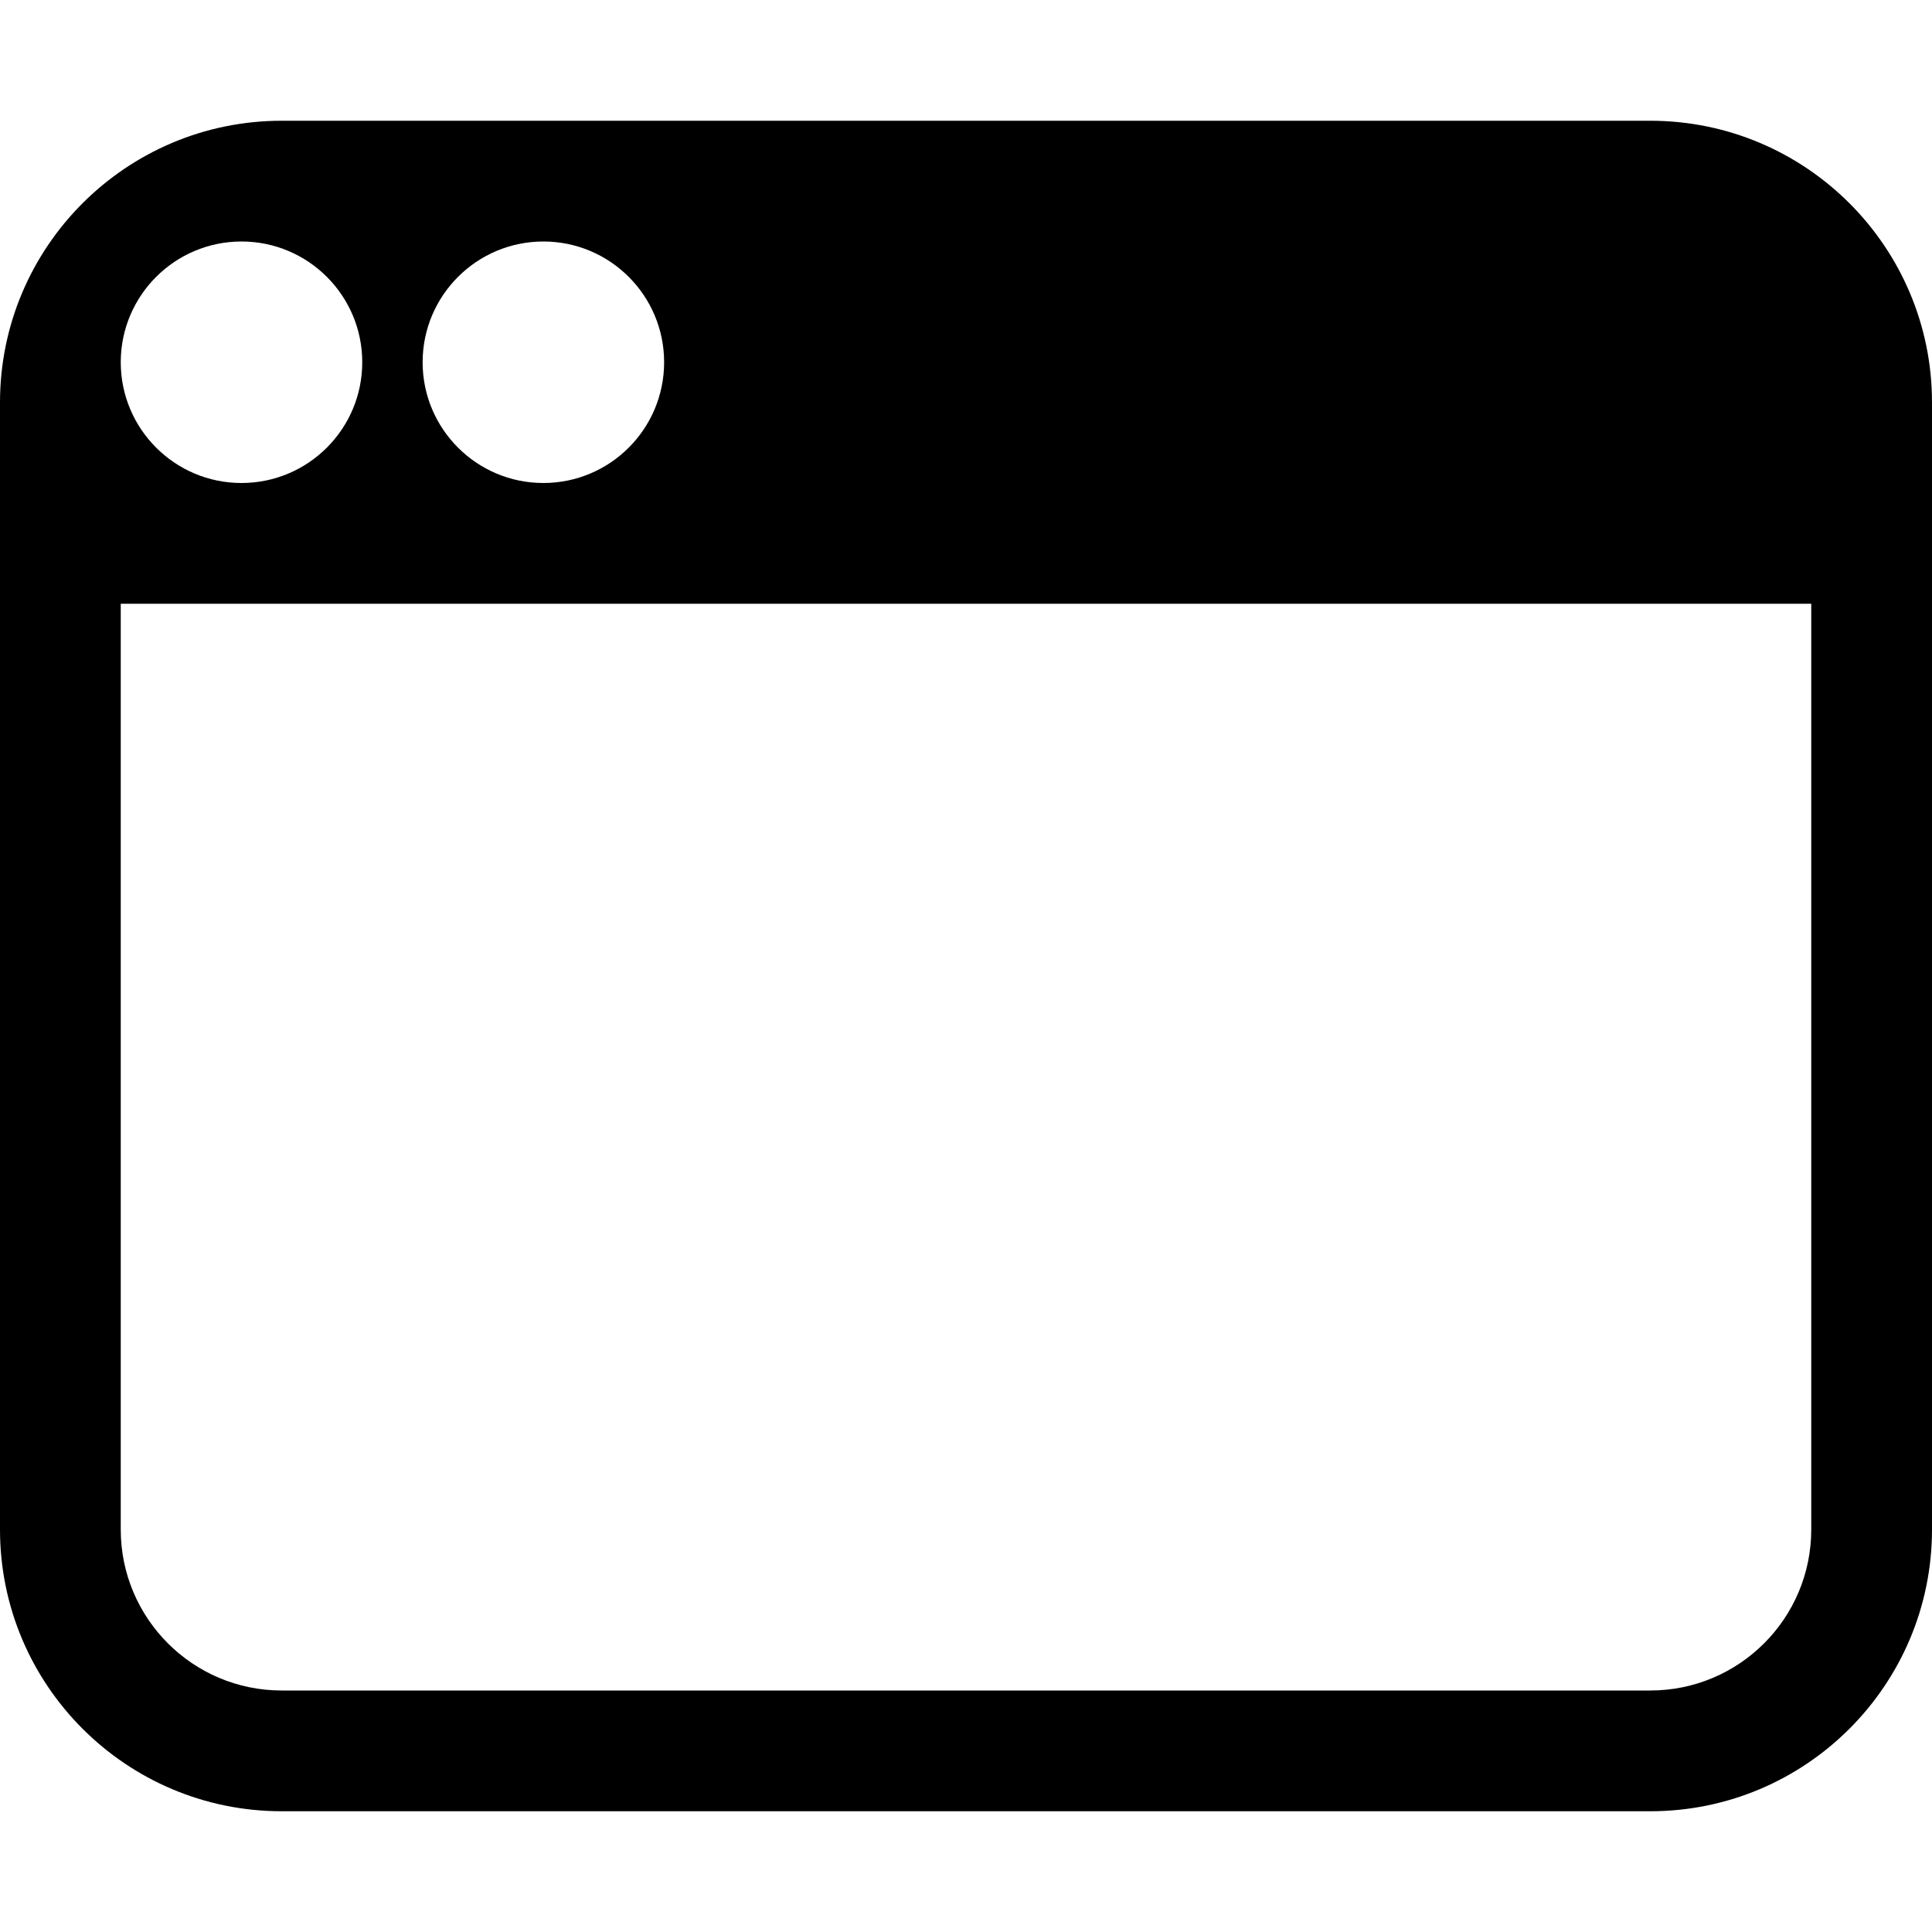 <?xml version="1.0" encoding="UTF-8"?>
<!DOCTYPE svg PUBLIC "-//W3C//DTD SVG 1.1//EN" "http://www.w3.org/Graphics/SVG/1.1/DTD/svg11.dtd">
<svg version="1.1" xmlns="http://www.w3.org/2000/svg" xmlns:xlink="http://www.w3.org/1999/xlink" x="0" y="0" width="16" height="16" viewBox="0, 0, 16, 16">
  <g id="Background">
    <rect x="0" y="0" width="16" height="16" fill="#000000" fill-opacity="0"/>
  </g>
  <g id="Background"/>
  <g id="Layer_2">
    <path d="M13.667,1 C14.955,1 16,2.045 16,3.333 L16,12.667 C16,13.955 14.955,15 13.667,15 L2.333,15 C1.045,15 0,13.955 0,12.667 L0,3.333 C0,2.045 1.045,1 2.333,1 L13.667,1 z M15,5 L1,5 L1,12.667 C1,13.403 1.597,14 2.333,14 L13.667,14 C14.403,14 15,13.403 15,12.667 L15,5 z M2,2 C1.448,2 1,2.448 1,3 C1,3.552 1.448,4 2,4 C2.552,4 3,3.552 3,3 C3,2.448 2.552,2 2,2 z M4.5,2 C3.948,2 3.5,2.448 3.5,3 C3.5,3.552 3.948,4 4.5,4 C5.052,4 5.5,3.552 5.5,3 C5.5,2.448 5.052,2 4.5,2 z" fill="#000000"/>
  </g>
</svg>
